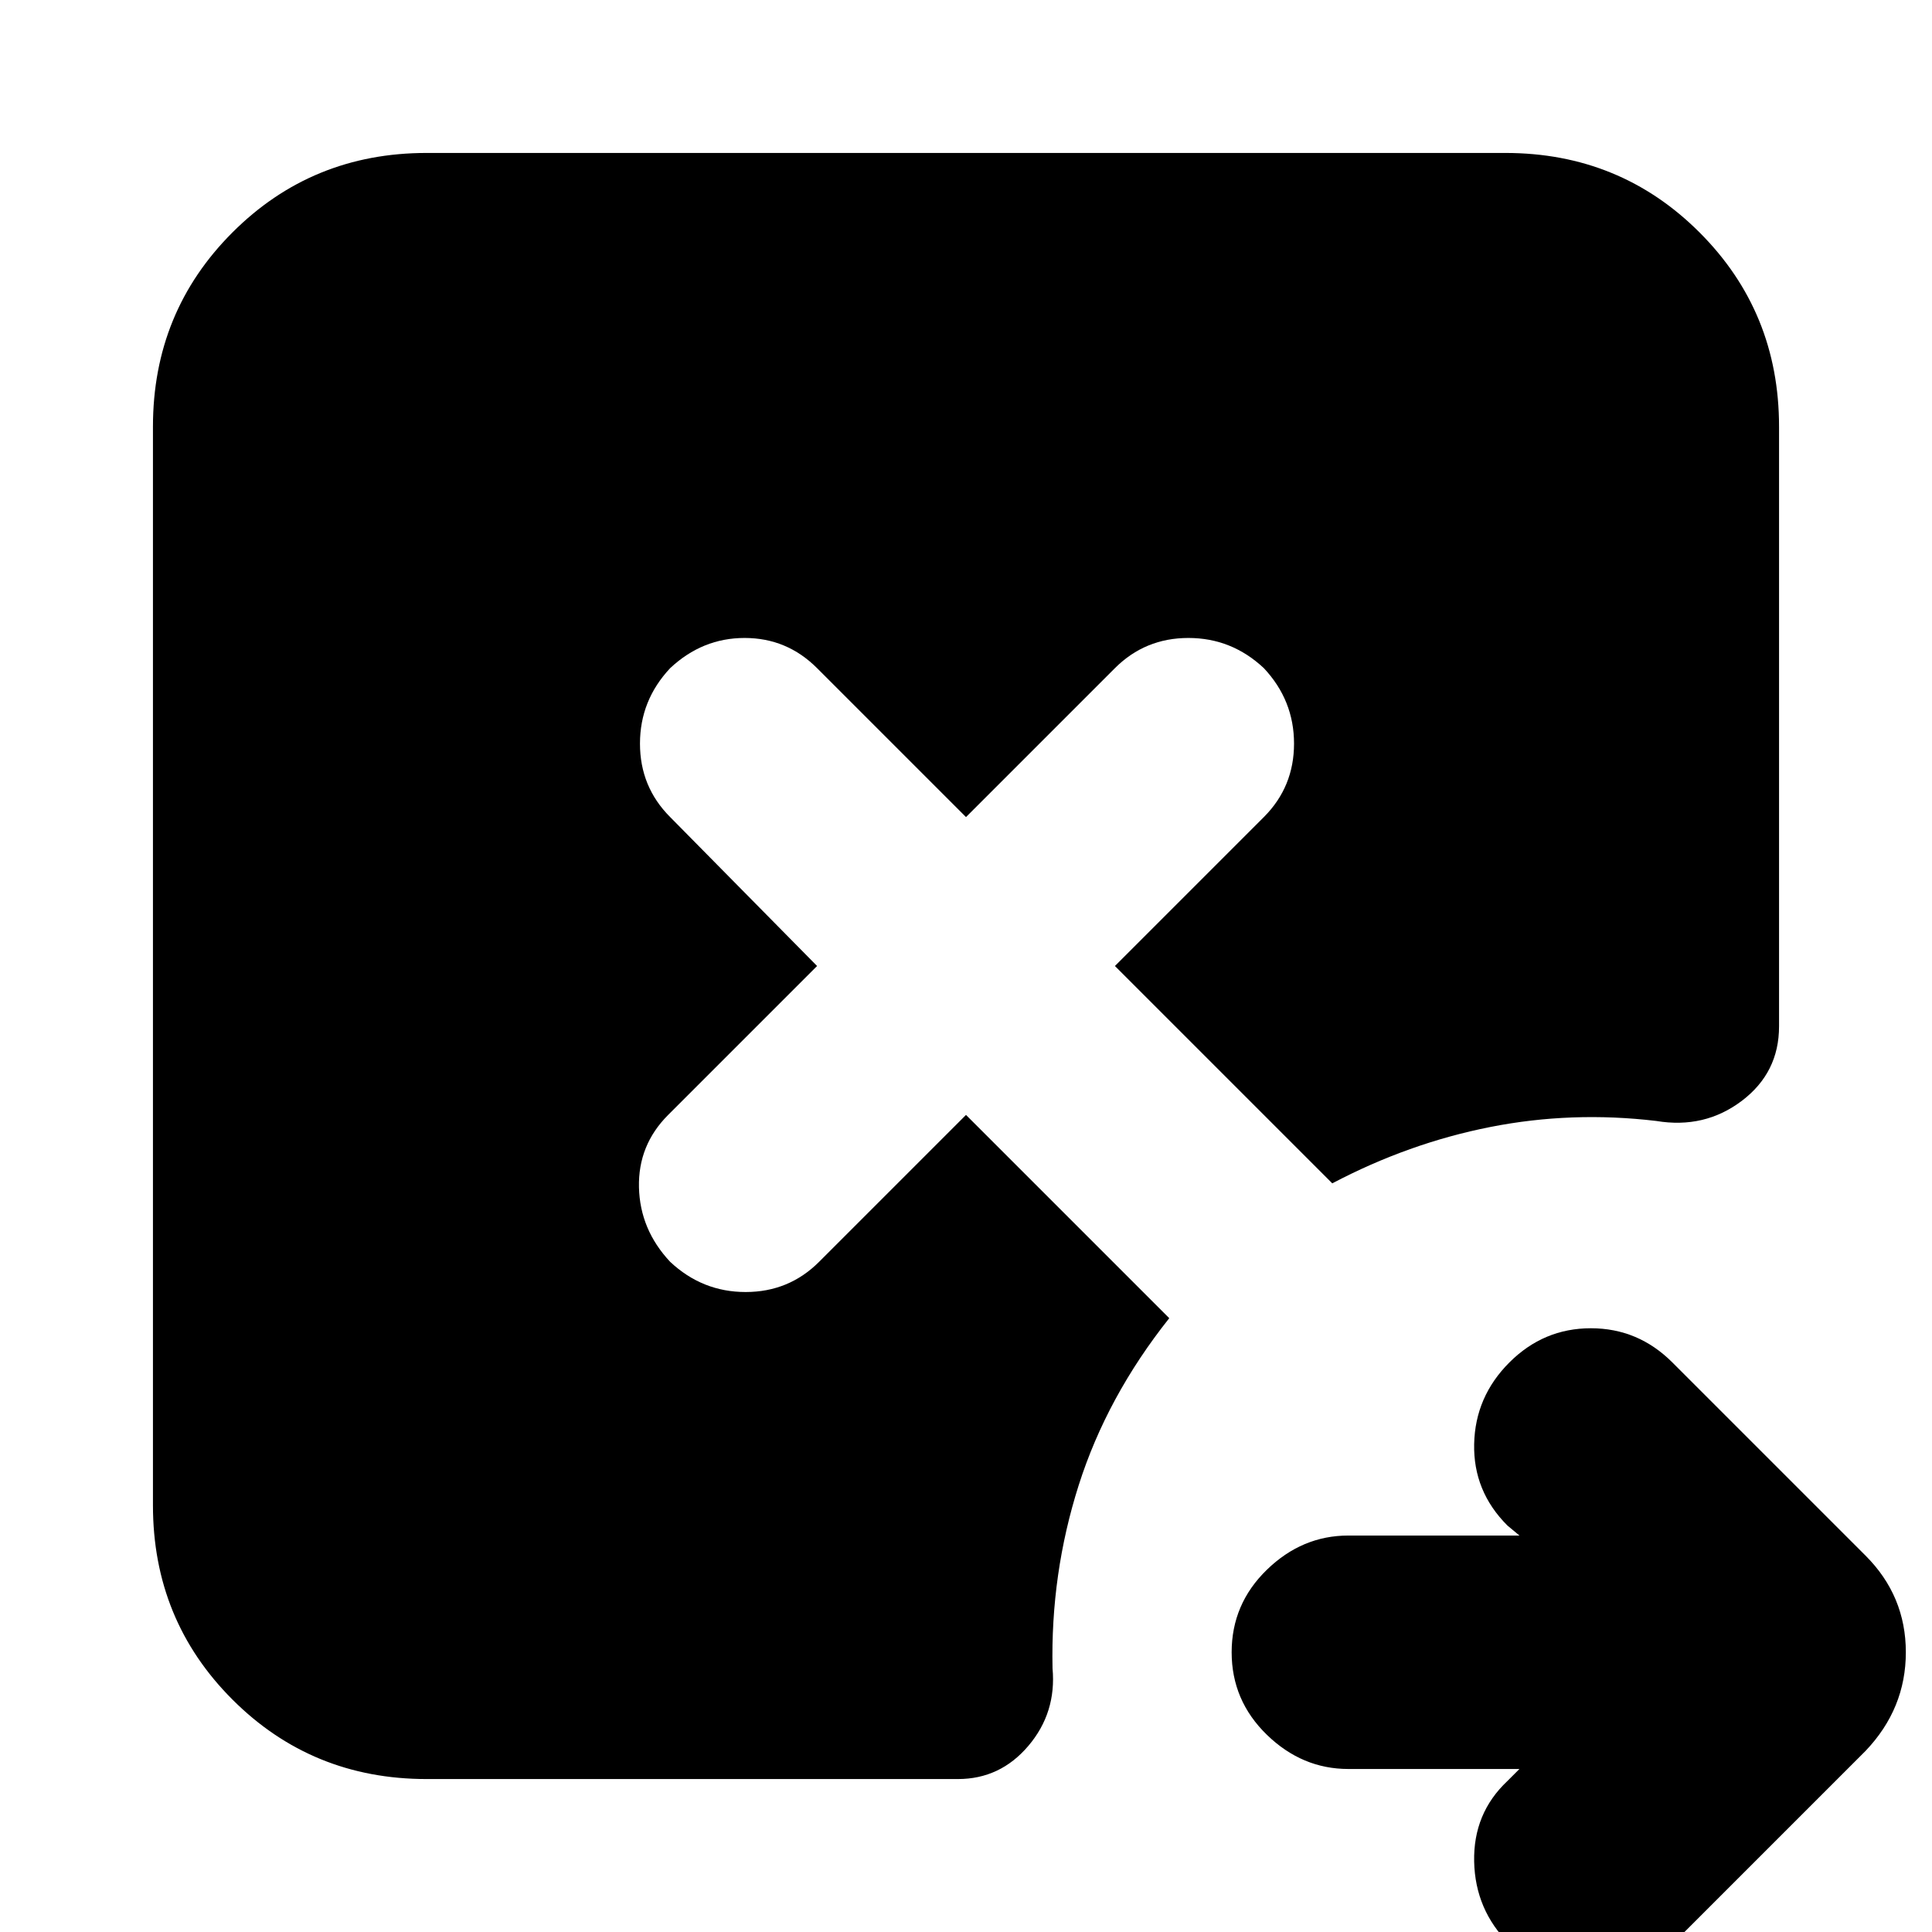 <svg xmlns="http://www.w3.org/2000/svg" height="24" viewBox="0 -960 960 960" width="24"><path d="M755-81h-85q-23 0-40.5-17T612-139q0-24 17.5-41t40.5-17h85l-6-5q-17-17-16.5-40.5T750-283q17-17 40.5-17t40.5 17l96 96q20 20 20 48t-20 49L831 6q-17 16-40.5 16.5T750 6q-17-17-17.5-41T749-75l6-6Zm-543 5q-57 0-96.5-39.5T76-212v-536q0-57 39.5-96.5T212-884h536q57 0 96.5 39.5T884-748v298q0 23-18.5 37T823-403q-42-5-82.5 3T662-372L554-480l74-74q15-15 15-36.5T628-628q-16-15-37.5-15T554-628l-74 74-74-74q-15-15-36-15t-37 15q-15 16-15 37.5t15 36.5l73 74-74 74q-15 15-14.5 36t15.5 37q16 15 37.5 15t36.5-15l73-73 101 101q-31 39-45 83t-13 91q2 22-12 38.5T476-76H212Z"/></svg>